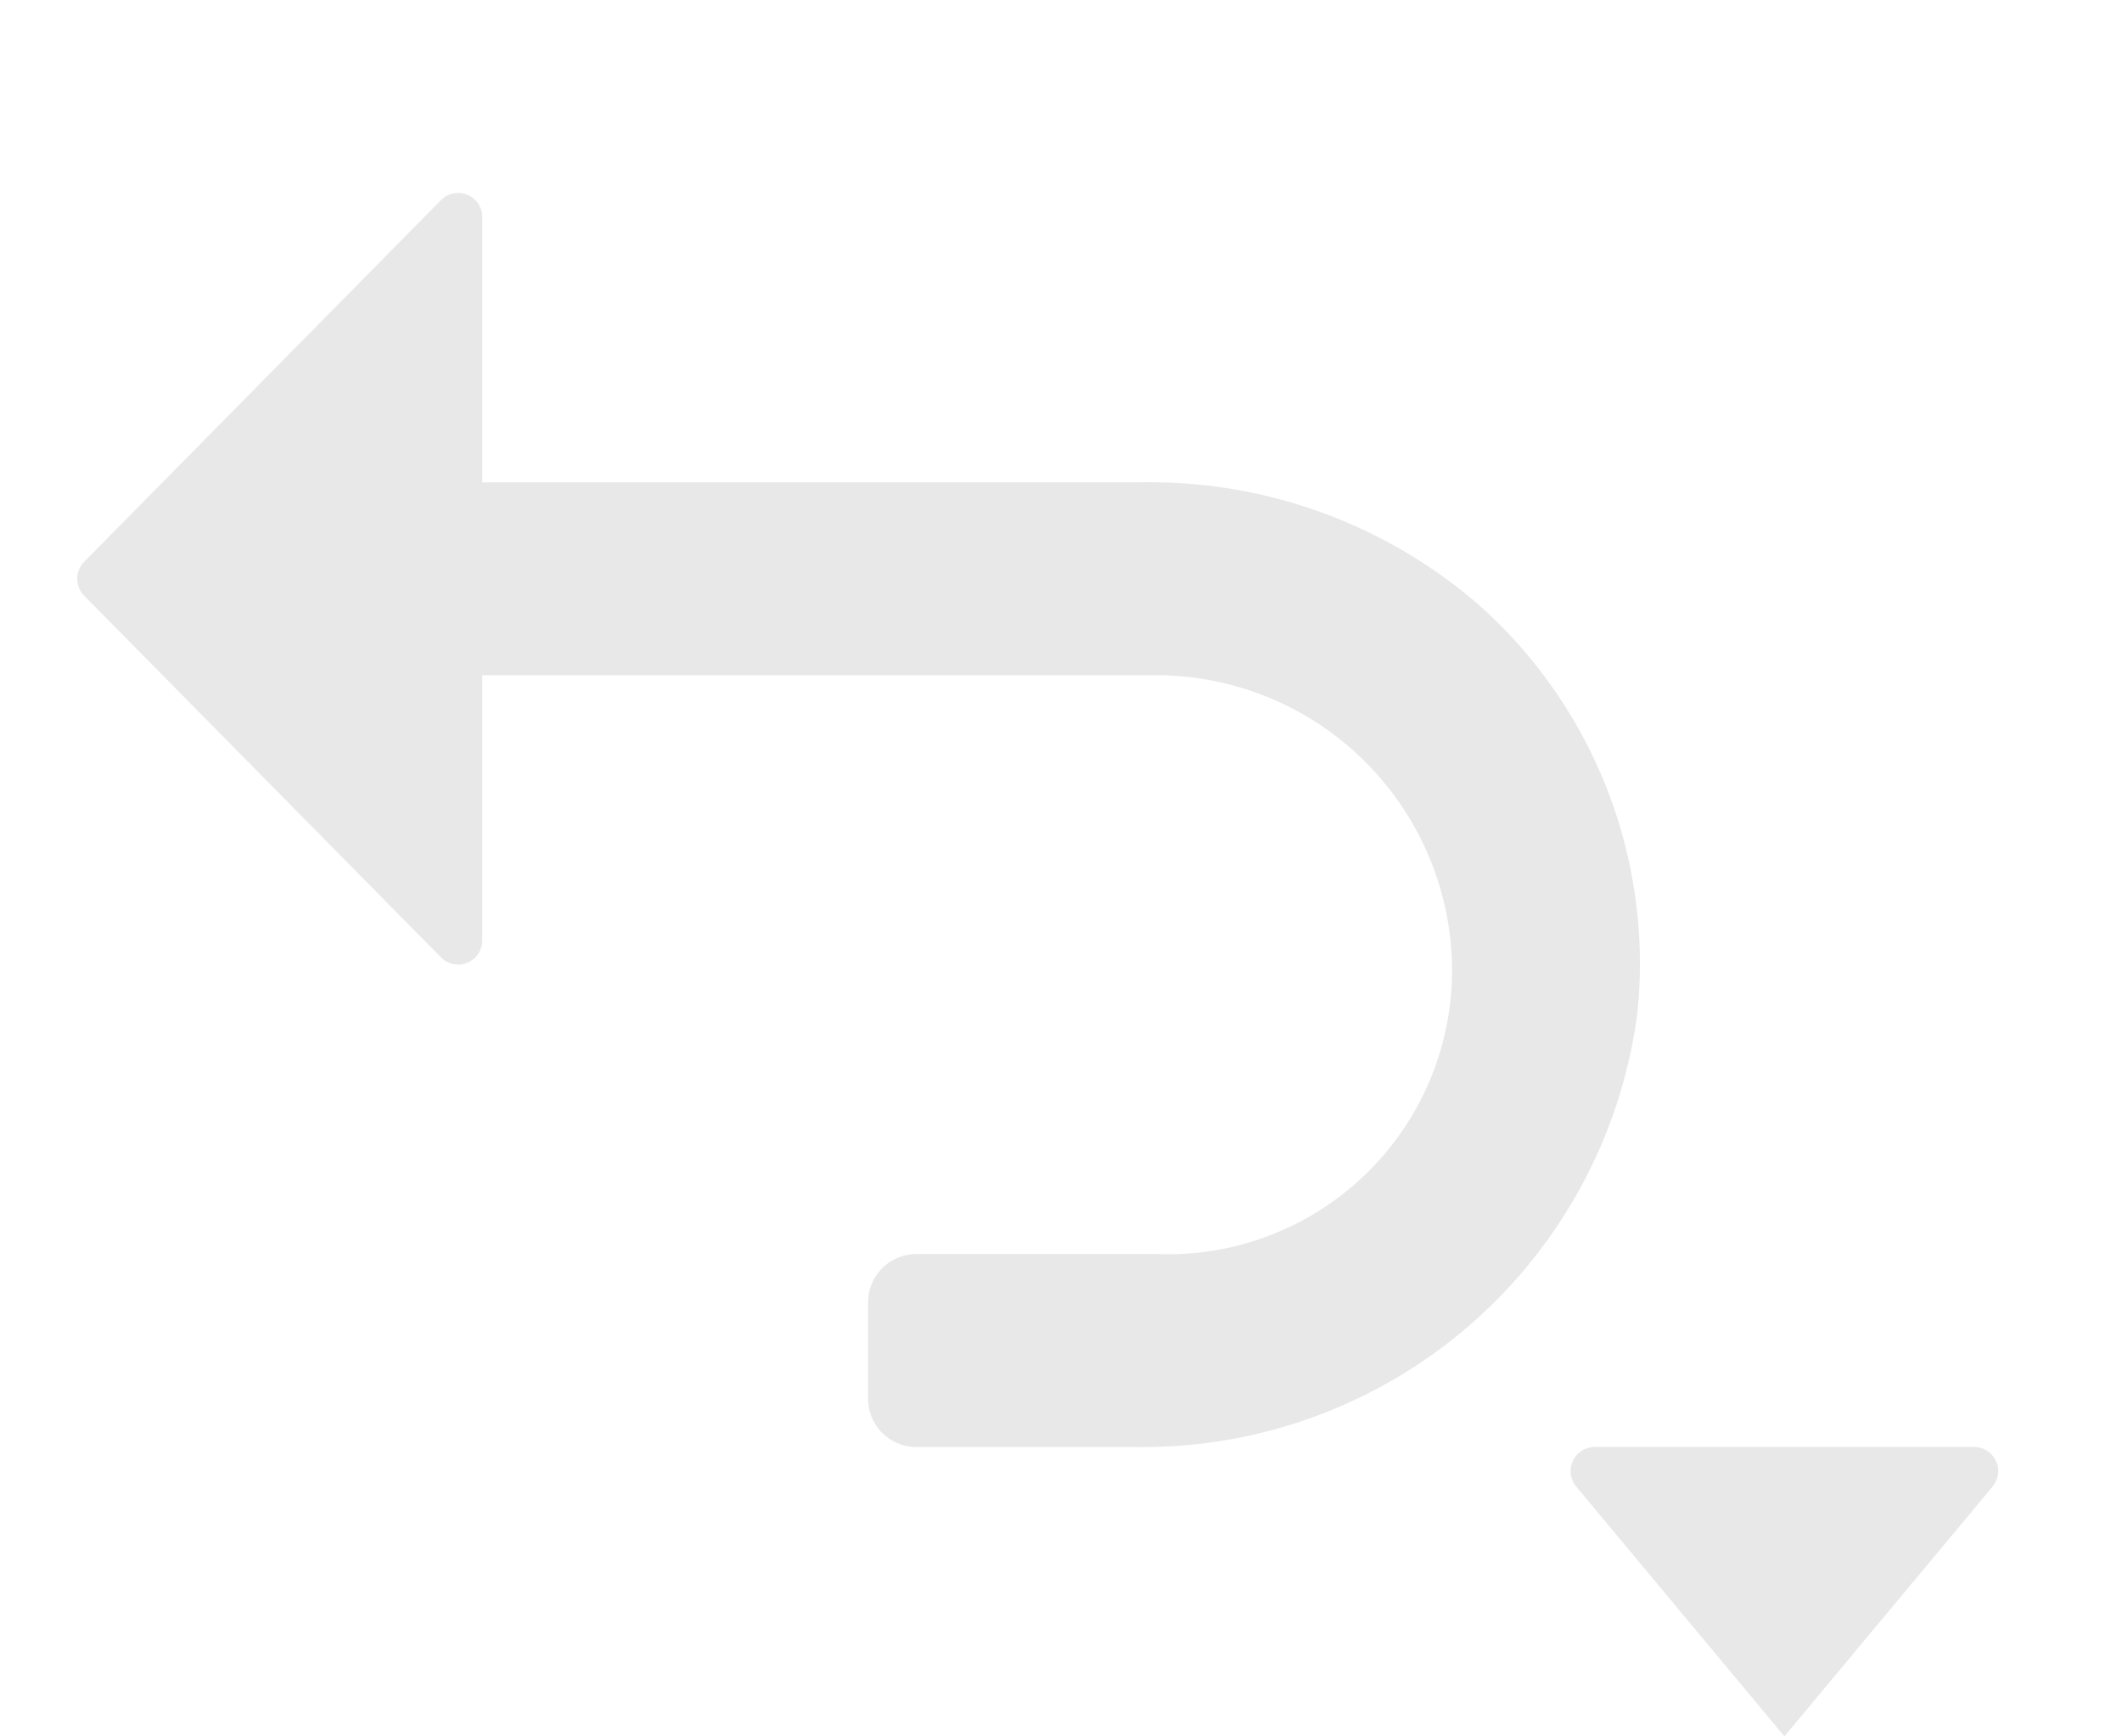 <svg xmlns="http://www.w3.org/2000/svg" data-name="S_UndoTriBright_22x18_N_D@2x" height="36" id="S_UndoTriBright_22x18_N_D_2x" viewBox="0 0 44 36" width="44">
	<title>S_UndoTriBright_22x18_N_D@2x</title>
	<path fill="#e8e8e8" d="M30.664,12.542A10.4,10.4,0,0,0,23.672,10L10,10V4.5a.5.5,0,0,0-.856-.351l-7.4,7.5a.5.5,0,0,0,0,.7l7.4,7.5A.5.5,0,0,0,10,19.5V14H23.878A6.139,6.139,0,0,1,30.1,19.8,5.889,5.889,0,0,1,24,26H19a1,1,0,0,0-1,1v2a1,1,0,0,0,1,1h4.527a10.336,10.336,0,0,0,10.426-9.013A9.949,9.949,0,0,0,30.664,12.542Z" />
	<path fill="#e8e8e8" d="M32.683,30.82,37,36l4.317-5.18a.5.5,0,0,0-.385-.82H33.068a.5.5,0,0,0-.385.82Z" id="Fill" />
</svg>
